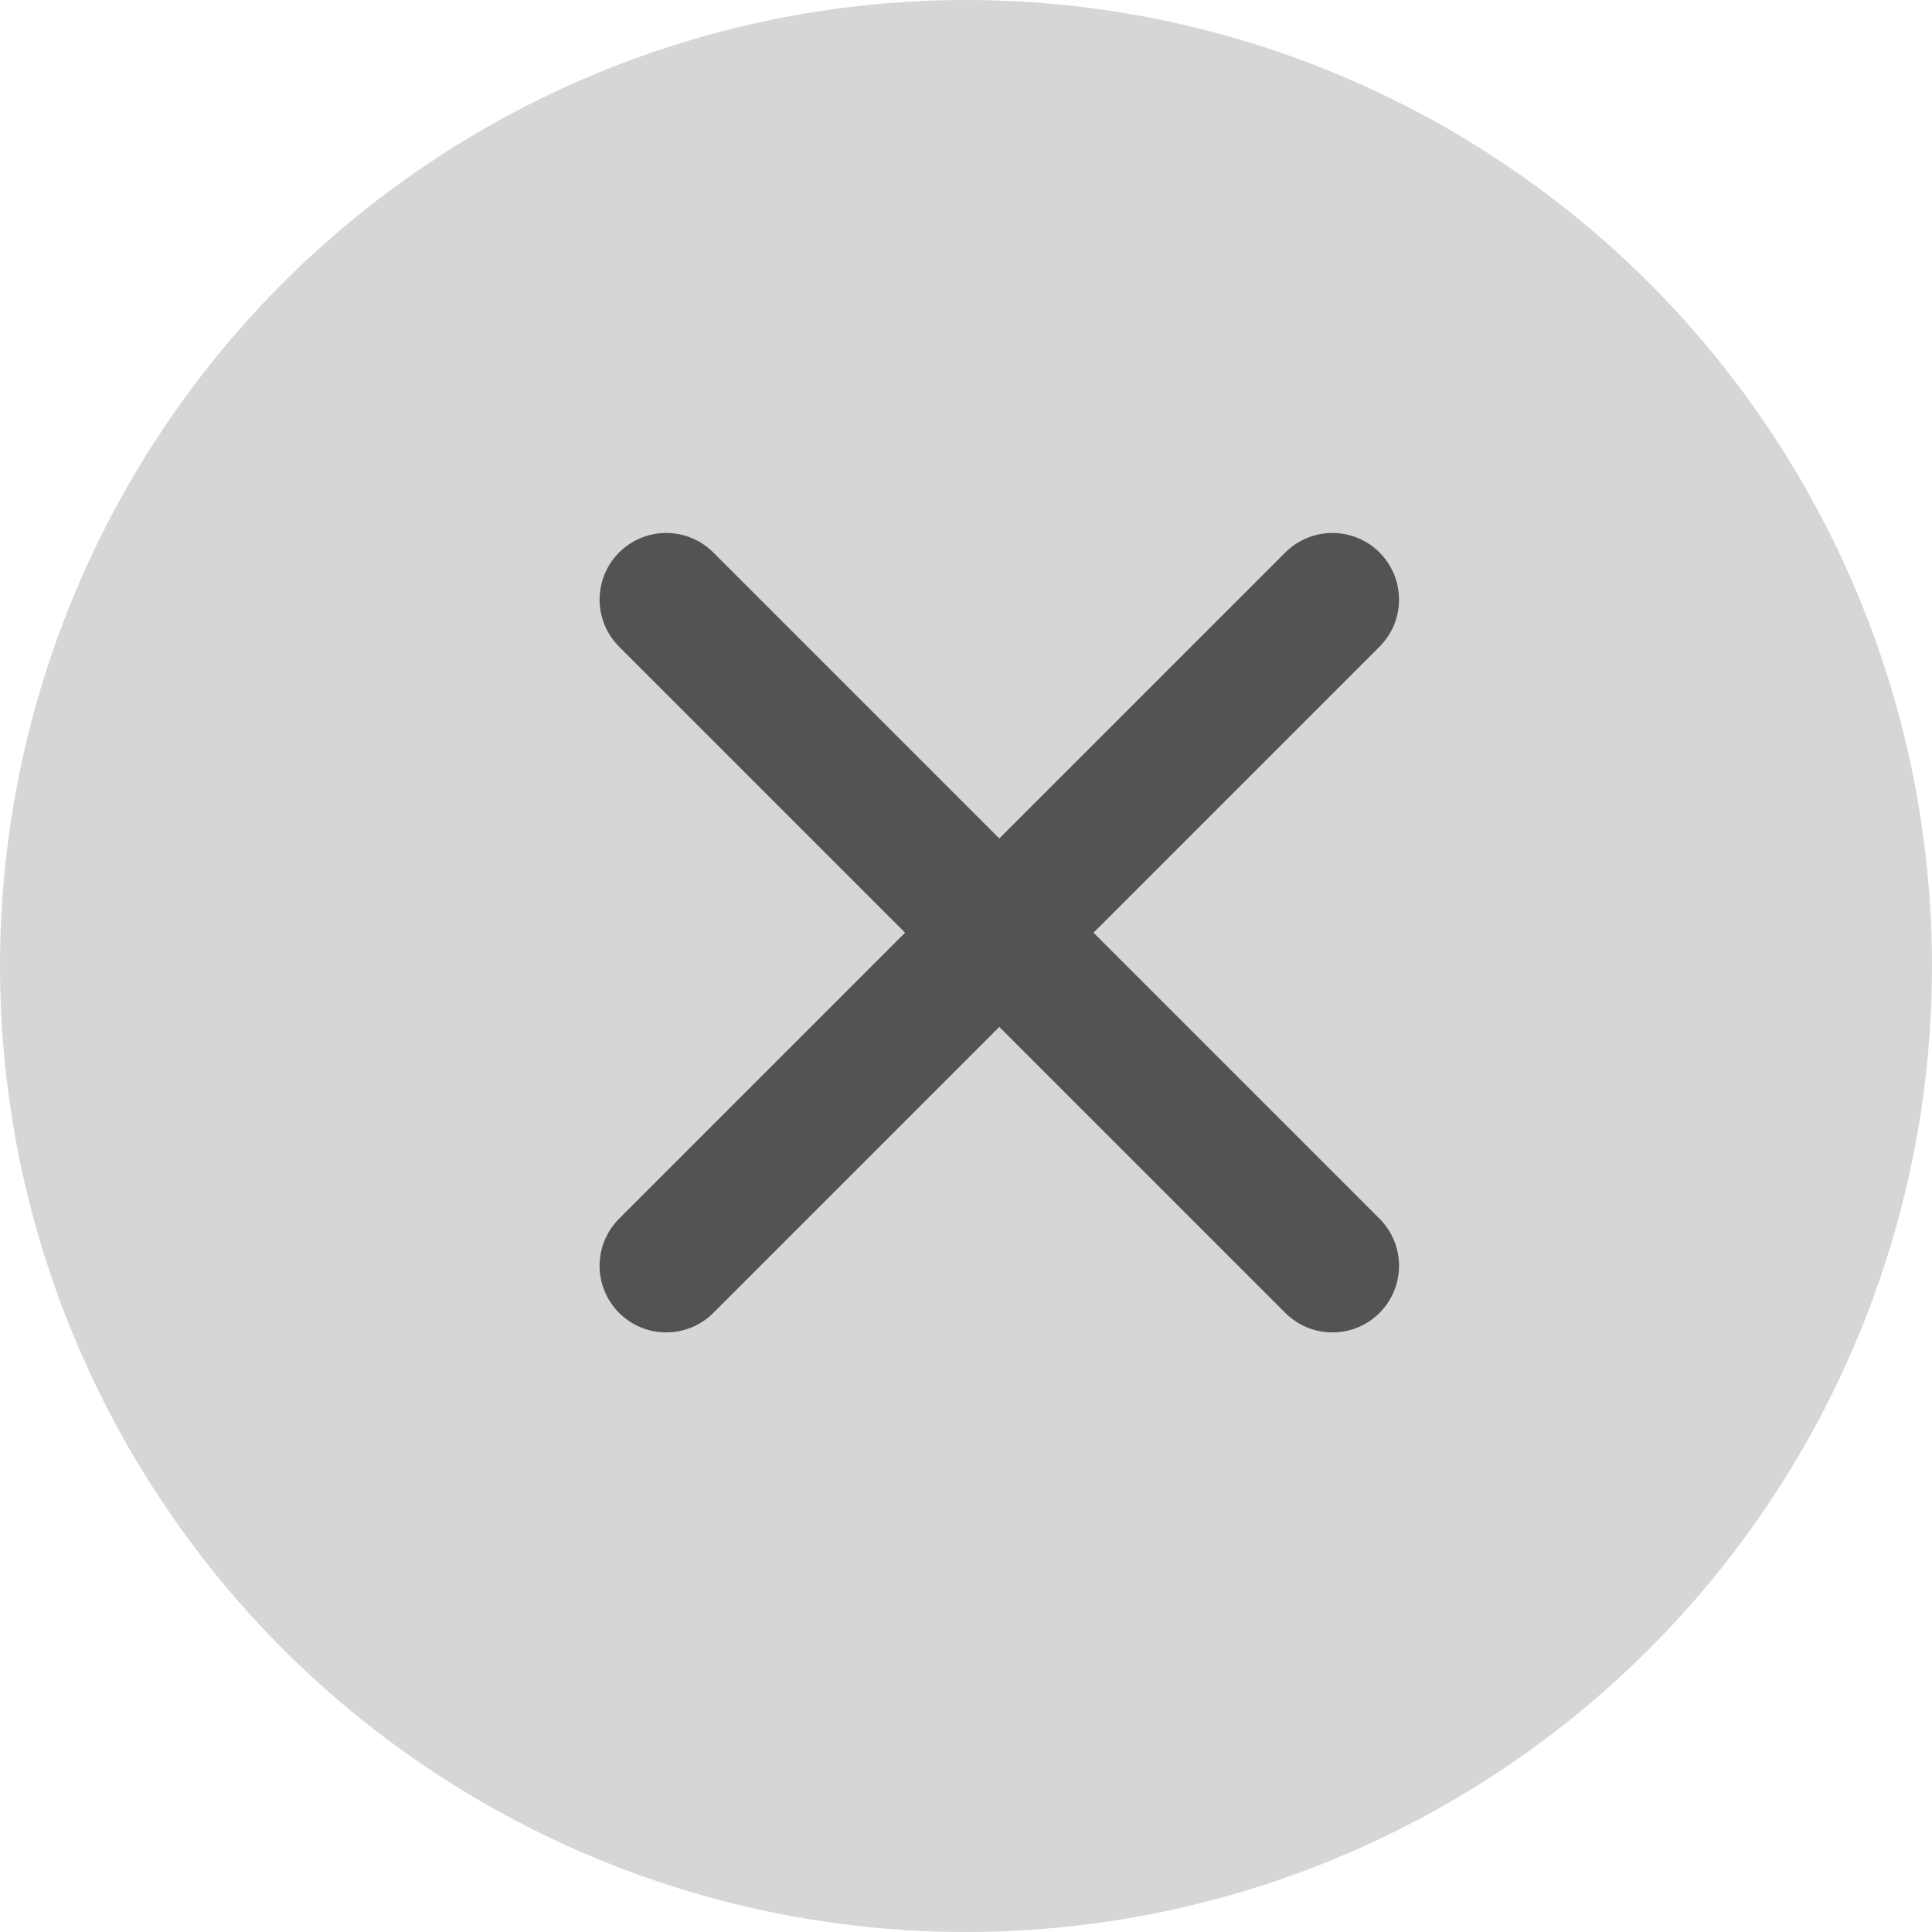 <svg width="29" height="29" viewBox="0 0 29 29" fill="none" xmlns="http://www.w3.org/2000/svg">
<circle cx="14.5" cy="14.5" r="14.5" fill="#D6D6D7"/>
<path d="M20 9L10 19" stroke="#525354" stroke-width="2" stroke-linecap="round" stroke-linejoin="round"/>
<path d="M10 9L20 19" stroke="#525354" stroke-width="2" stroke-linecap="round" stroke-linejoin="round"/>
</svg>
